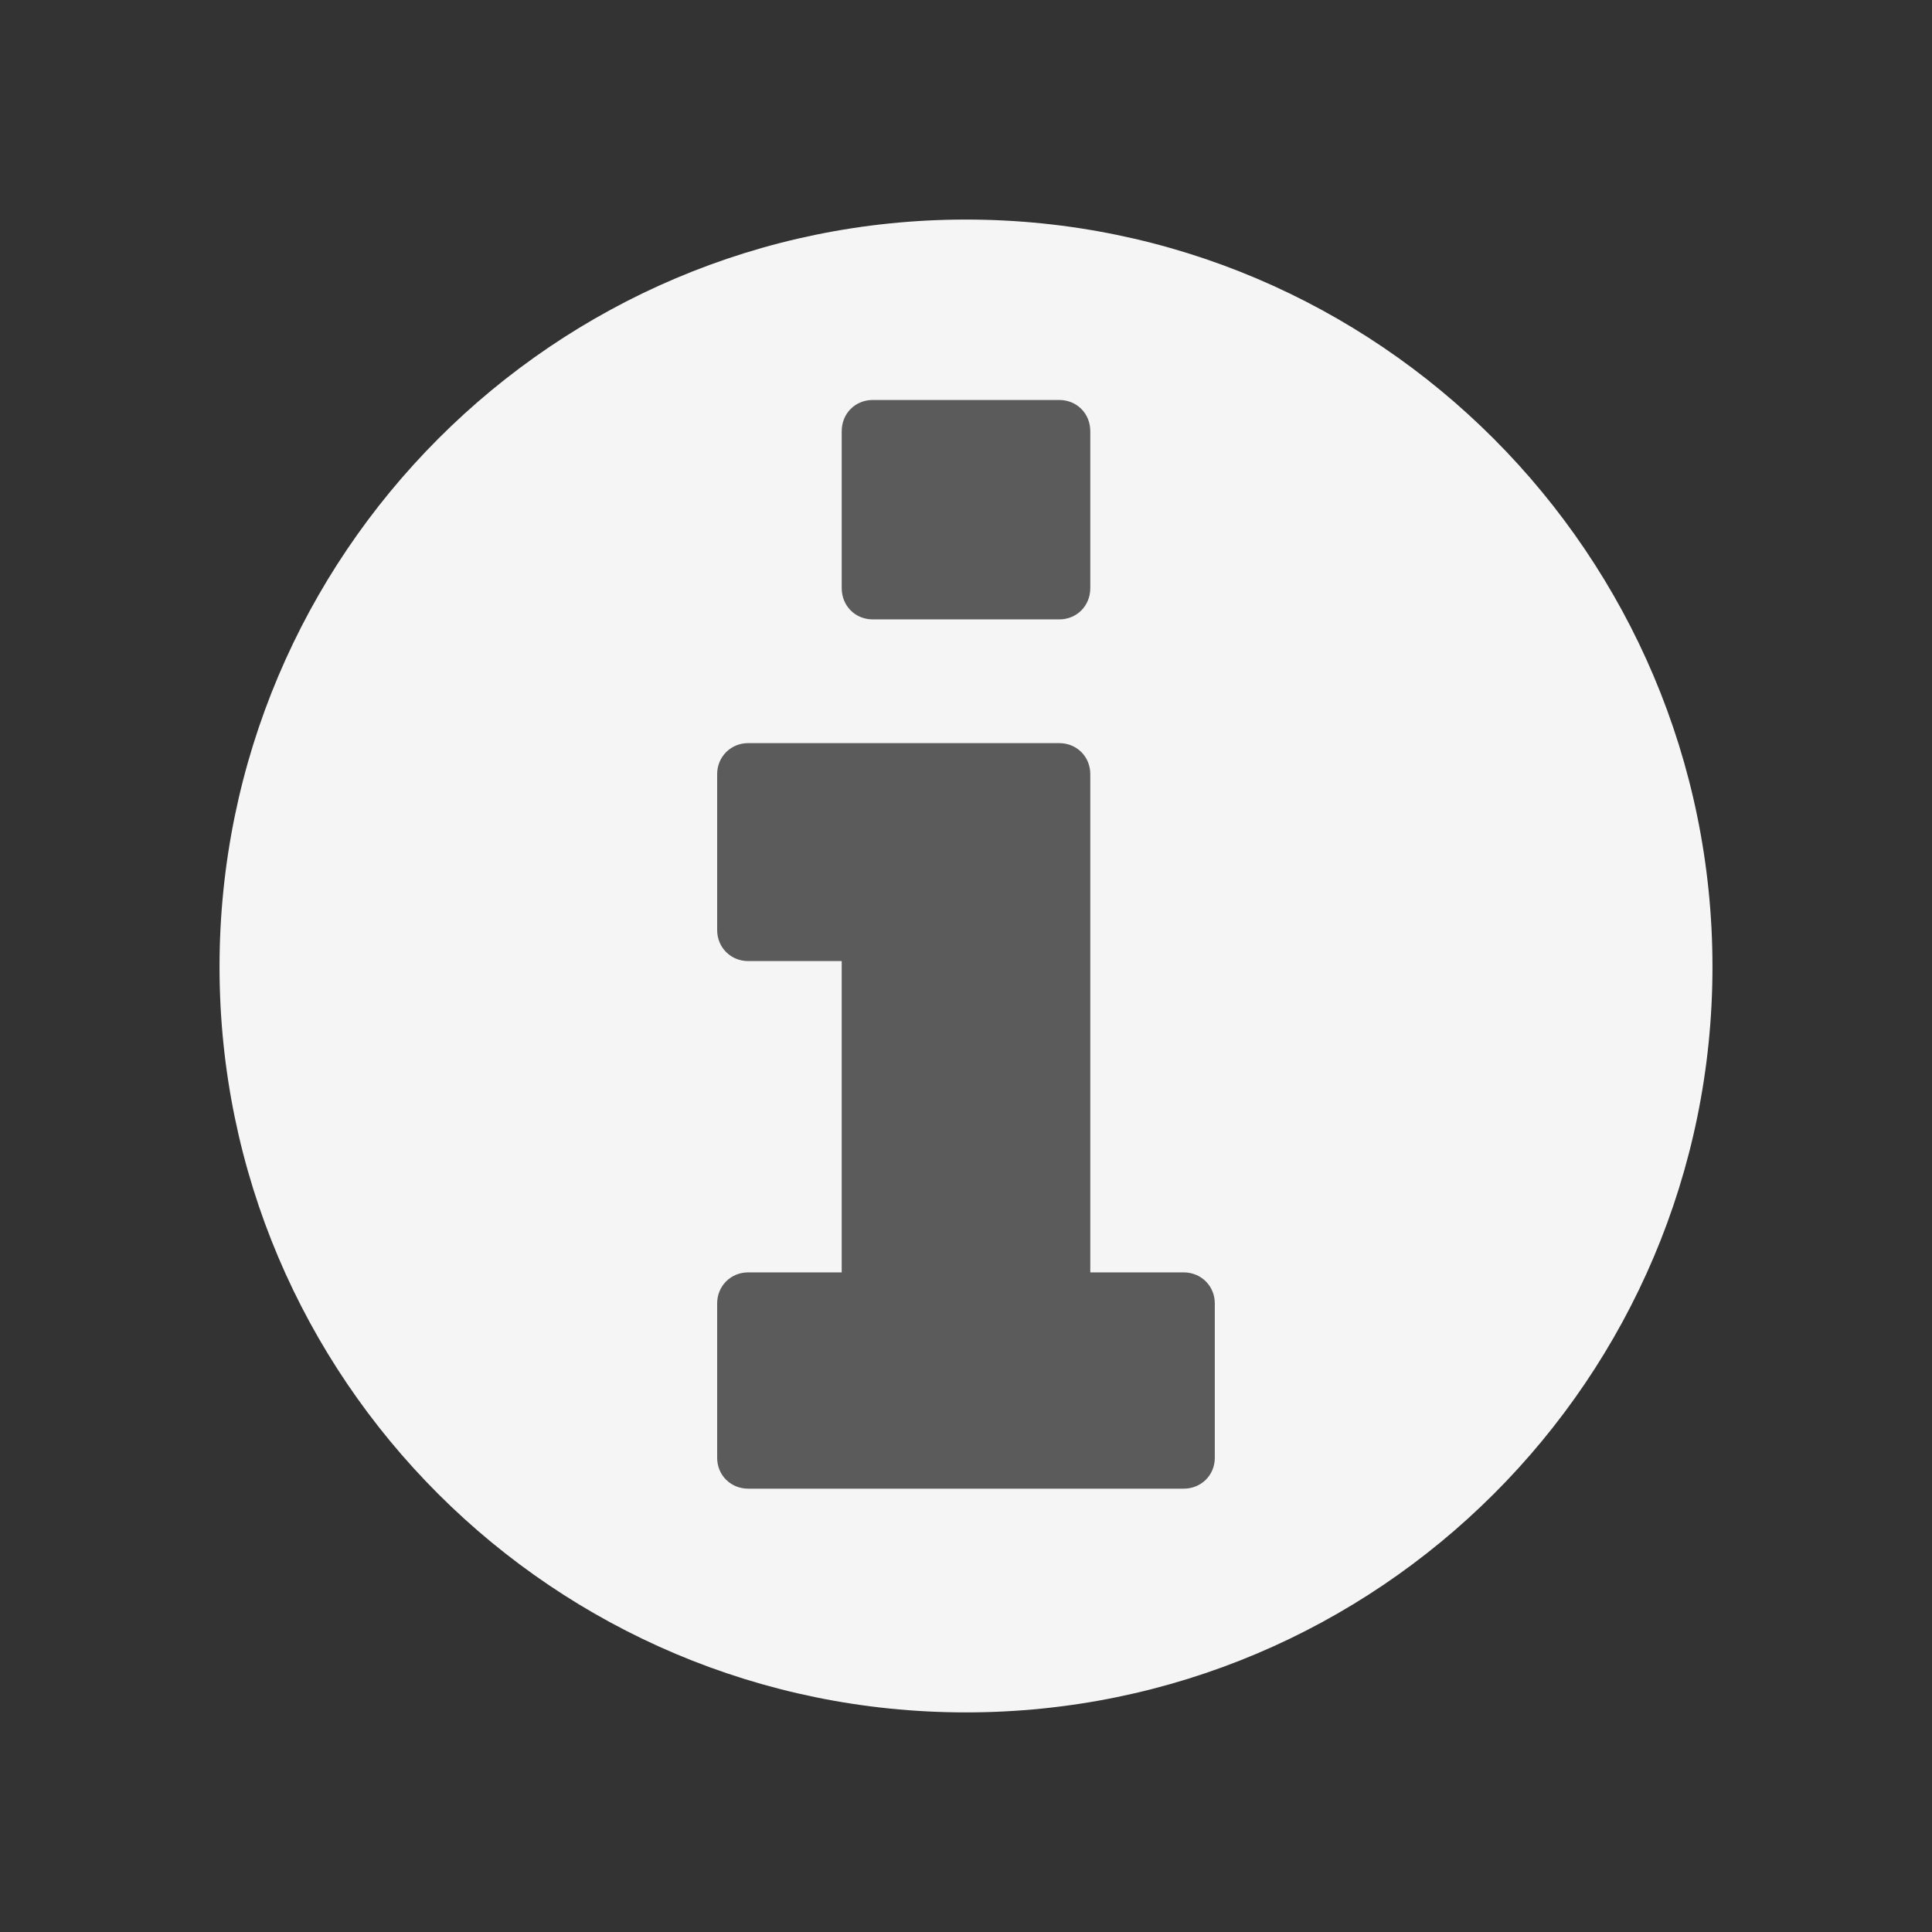 <?xml version="1.0" encoding="UTF-8"?>
<!DOCTYPE svg PUBLIC "-//W3C//DTD SVG 1.1//EN" "http://www.w3.org/Graphics/SVG/1.1/DTD/svg11.dtd">
<!-- Creator: CorelDRAW X8 -->
<svg xmlns="http://www.w3.org/2000/svg" xml:space="preserve" width="64px" height="64px" version="1.1" style="shape-rendering:geometricPrecision; text-rendering:geometricPrecision; image-rendering:optimizeQuality; fill-rule:evenodd; clip-rule:evenodd"
viewBox="0 0 346060 346060"
 xmlns:xlink="http://www.w3.org/1999/xlink">
 <rect x="0" y="0" width="346060" height="346060" fill="#333333" stroke="none"/>
 <defs>
  <style type="text/css">
   <![CDATA[
    .fil2 {fill:none}
    .fil1 {fill:#5B5B5B}
    .fil0 {fill:whitesmoke}
   ]]>
  </style>
 </defs>
 <g id="Ebene_x0020_1">
  <g id="_2474204137984">
   <path class="fil0" d="M306738 173183c0,-73790 -59912,-133855 -133715,-133855 -73789,0 -133701,60065 -133701,133855 0,73739 59912,133542 133701,133542 73803,0 133715,-59803 133715,-133542z"/>
   <path class="fil1" d="M217595 261132c0,3116 -2453,5518 -5569,5518l-78011 0c-3117,0 -5557,-2402 -5557,-5518l0 -27673c0,-3117 2440,-5550 5557,-5550l16751 0 0 -55761 -16751 0c-3117,0 -5557,-2433 -5557,-5549l0 -27935c0,-3117 2440,-5556 5557,-5556l55703 0c3174,0 5575,2439 5575,5556l0 89245 16733 0c3116,0 5569,2433 5569,5550l0 27673zm-22302 -155793c0,3168 -2401,5607 -5575,5607l-33376 0c-3174,0 -5576,-2439 -5576,-5607l0 -28094c0,-3168 2402,-5601 5576,-5601l33376 0c3174,0 5575,2433 5575,5601l0 28094z"/>
  </g>
  <rect class="fil2" x="-1" width="346059" height="346059"/>
 </g>
</svg>
